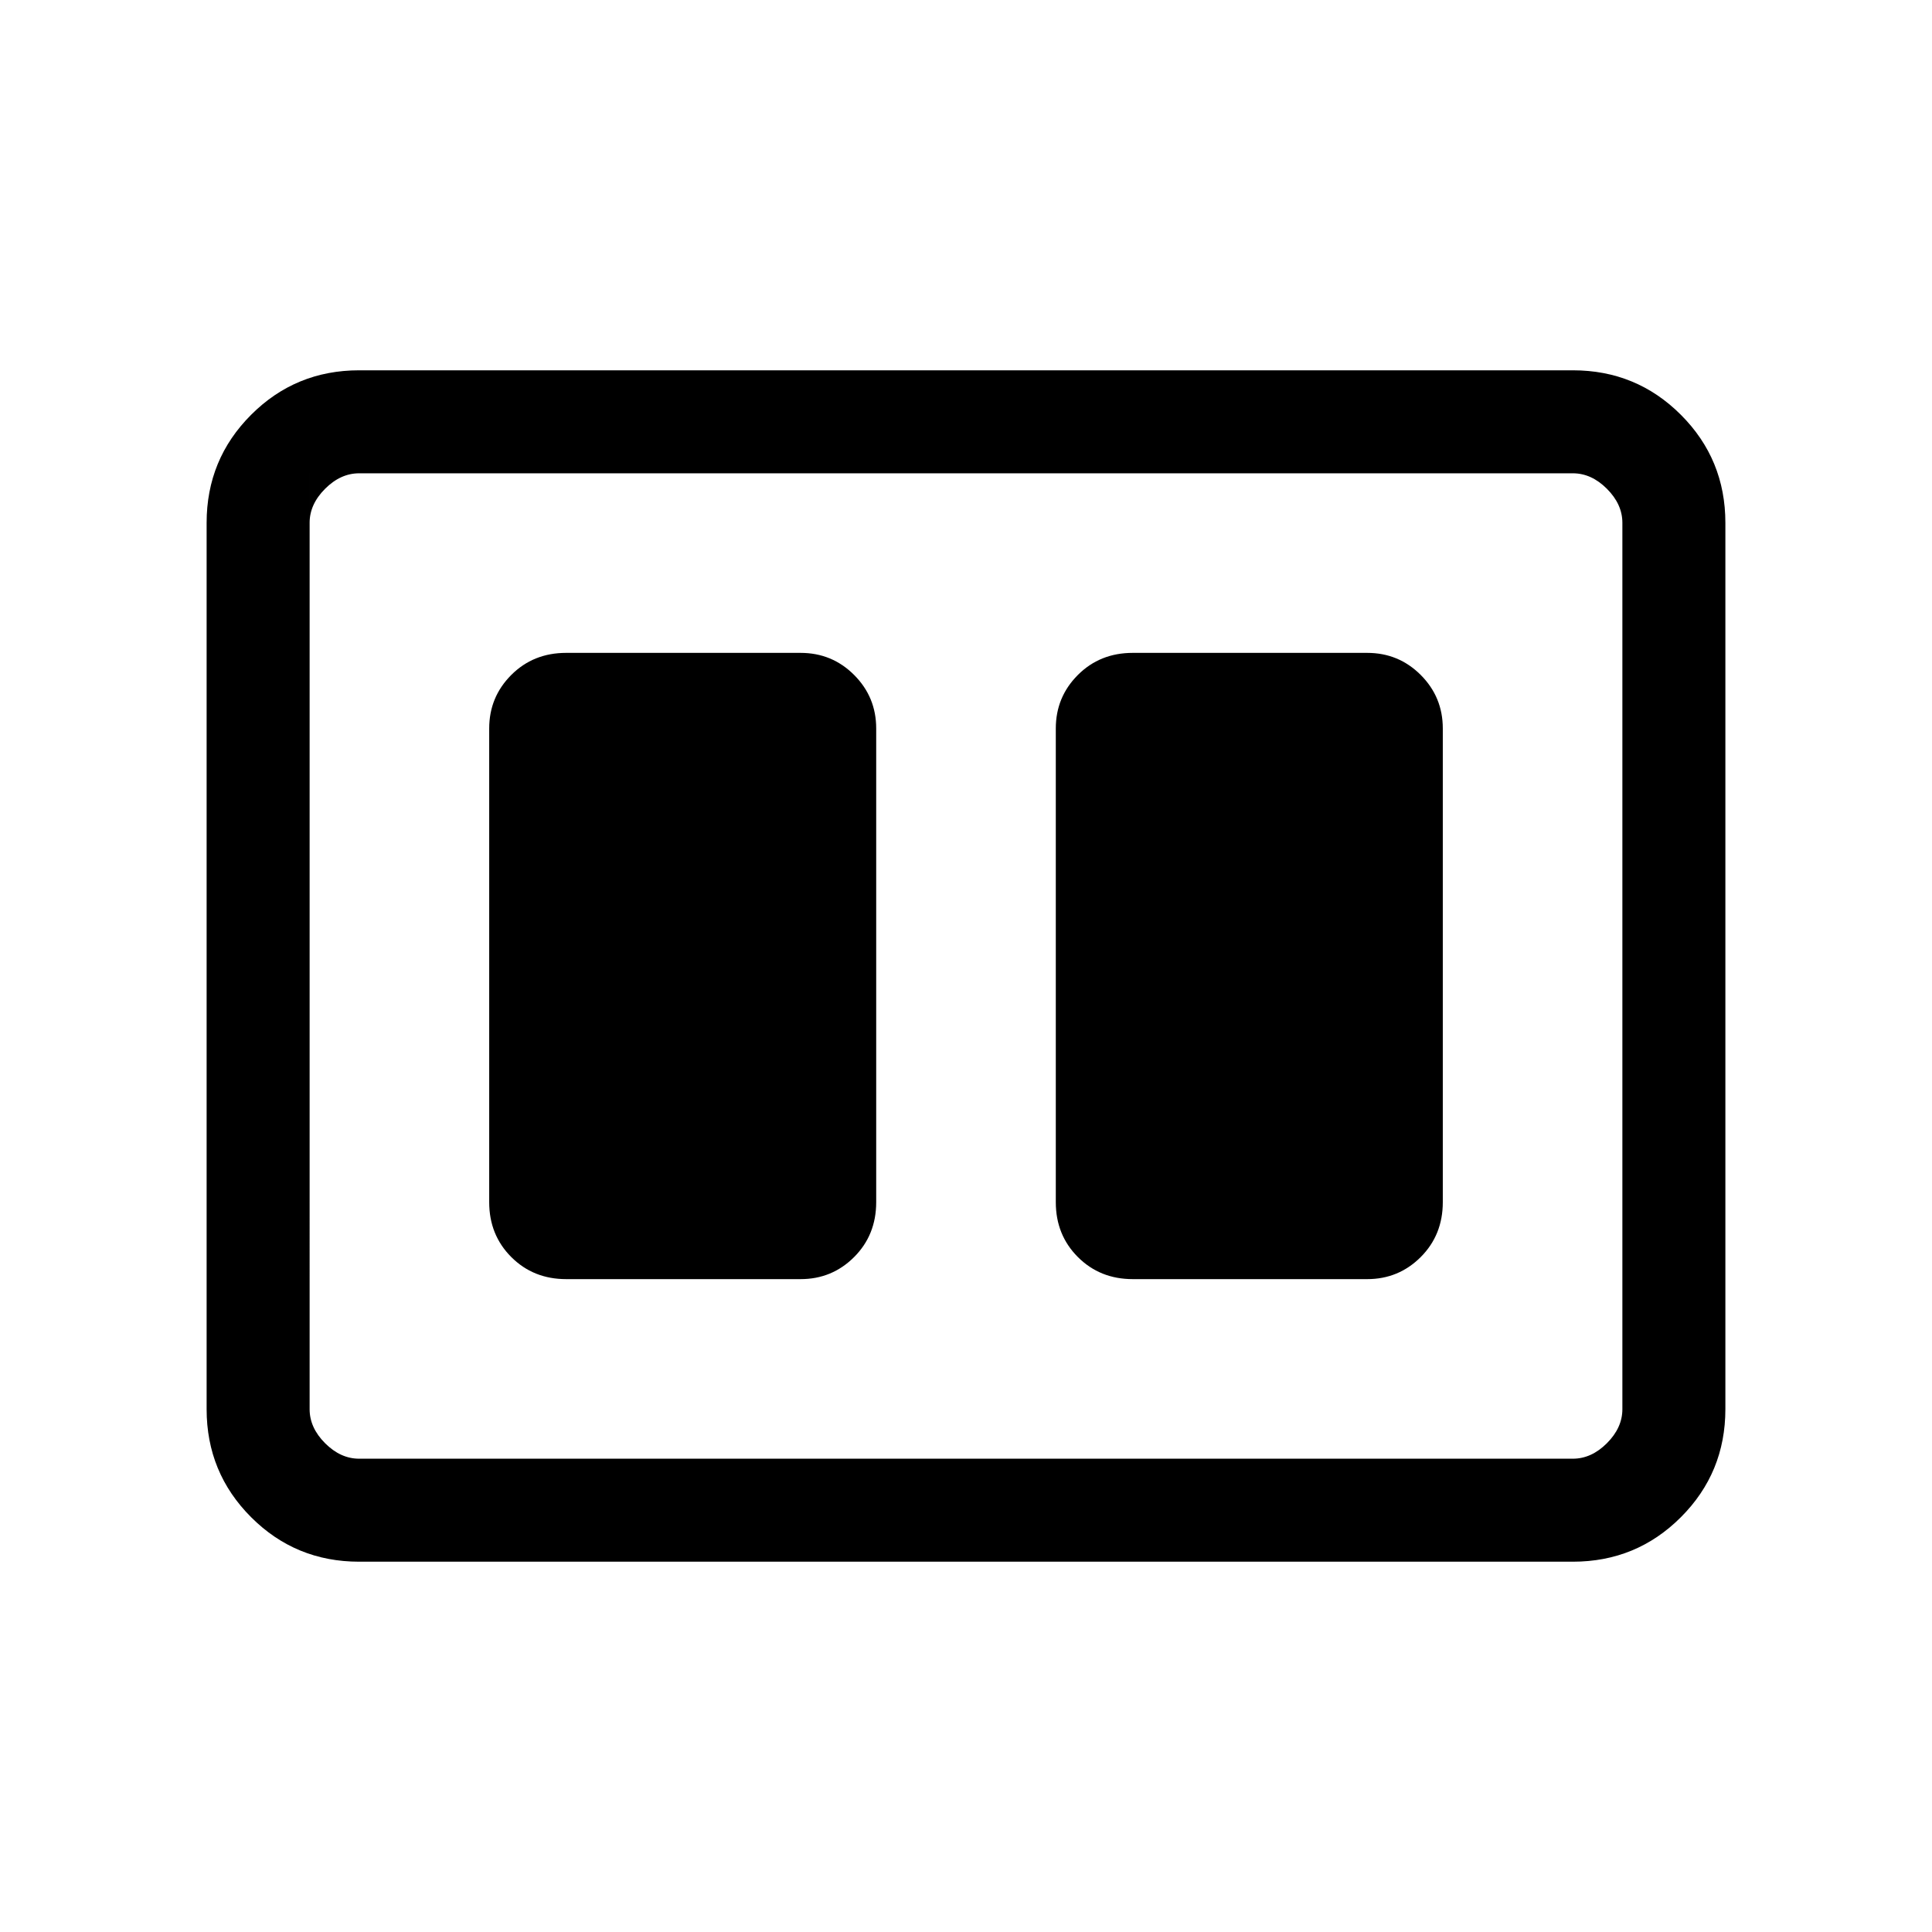 <svg xmlns="http://www.w3.org/2000/svg" height="40" viewBox="0 -960 960 960" width="40"><path d="M562.85-324.41h116.51q15.62 0 26.59-10.97 10.97-10.98 10.97-27.26v-235.39q0-15.61-10.97-26.59-10.97-10.97-26.59-10.97H562.85q-16.29 0-27.26 10.97-10.97 10.98-10.97 26.59v235.39q0 16.28 10.97 27.26 10.97 10.97 27.26 10.97Zm-281.54 0h116.51q15.62 0 26.59-10.97 10.97-10.98 10.97-27.26v-235.39q0-15.61-10.97-26.59-10.97-10.97-26.59-10.97H281.31q-16.29 0-27.26 10.97-10.97 10.98-10.97 26.59v235.39q0 16.28 10.97 27.26 10.97 10.97 27.26 10.97ZM178.46-184q-31.58 0-53.68-22.11-22.11-22.11-22.11-53.68v-440.42q0-31.57 22.11-53.68Q146.88-776 178.46-776h603.08q31.58 0 53.68 22.11 22.11 22.11 22.11 53.68v440.42q0 31.57-22.11 53.68Q813.12-184 781.54-184H178.46Zm0-51.18h603.08q9.23 0 16.92-7.69 7.69-7.69 7.69-16.92v-440.42q0-9.23-7.69-16.92-7.69-7.69-16.92-7.69H178.46q-9.23 0-16.92 7.69-7.69 7.69-7.69 16.92v440.42q0 9.23 7.69 16.92 7.69 7.69 16.92 7.69Zm-24.61-489.64V-235.18-724.82Z"/></svg>